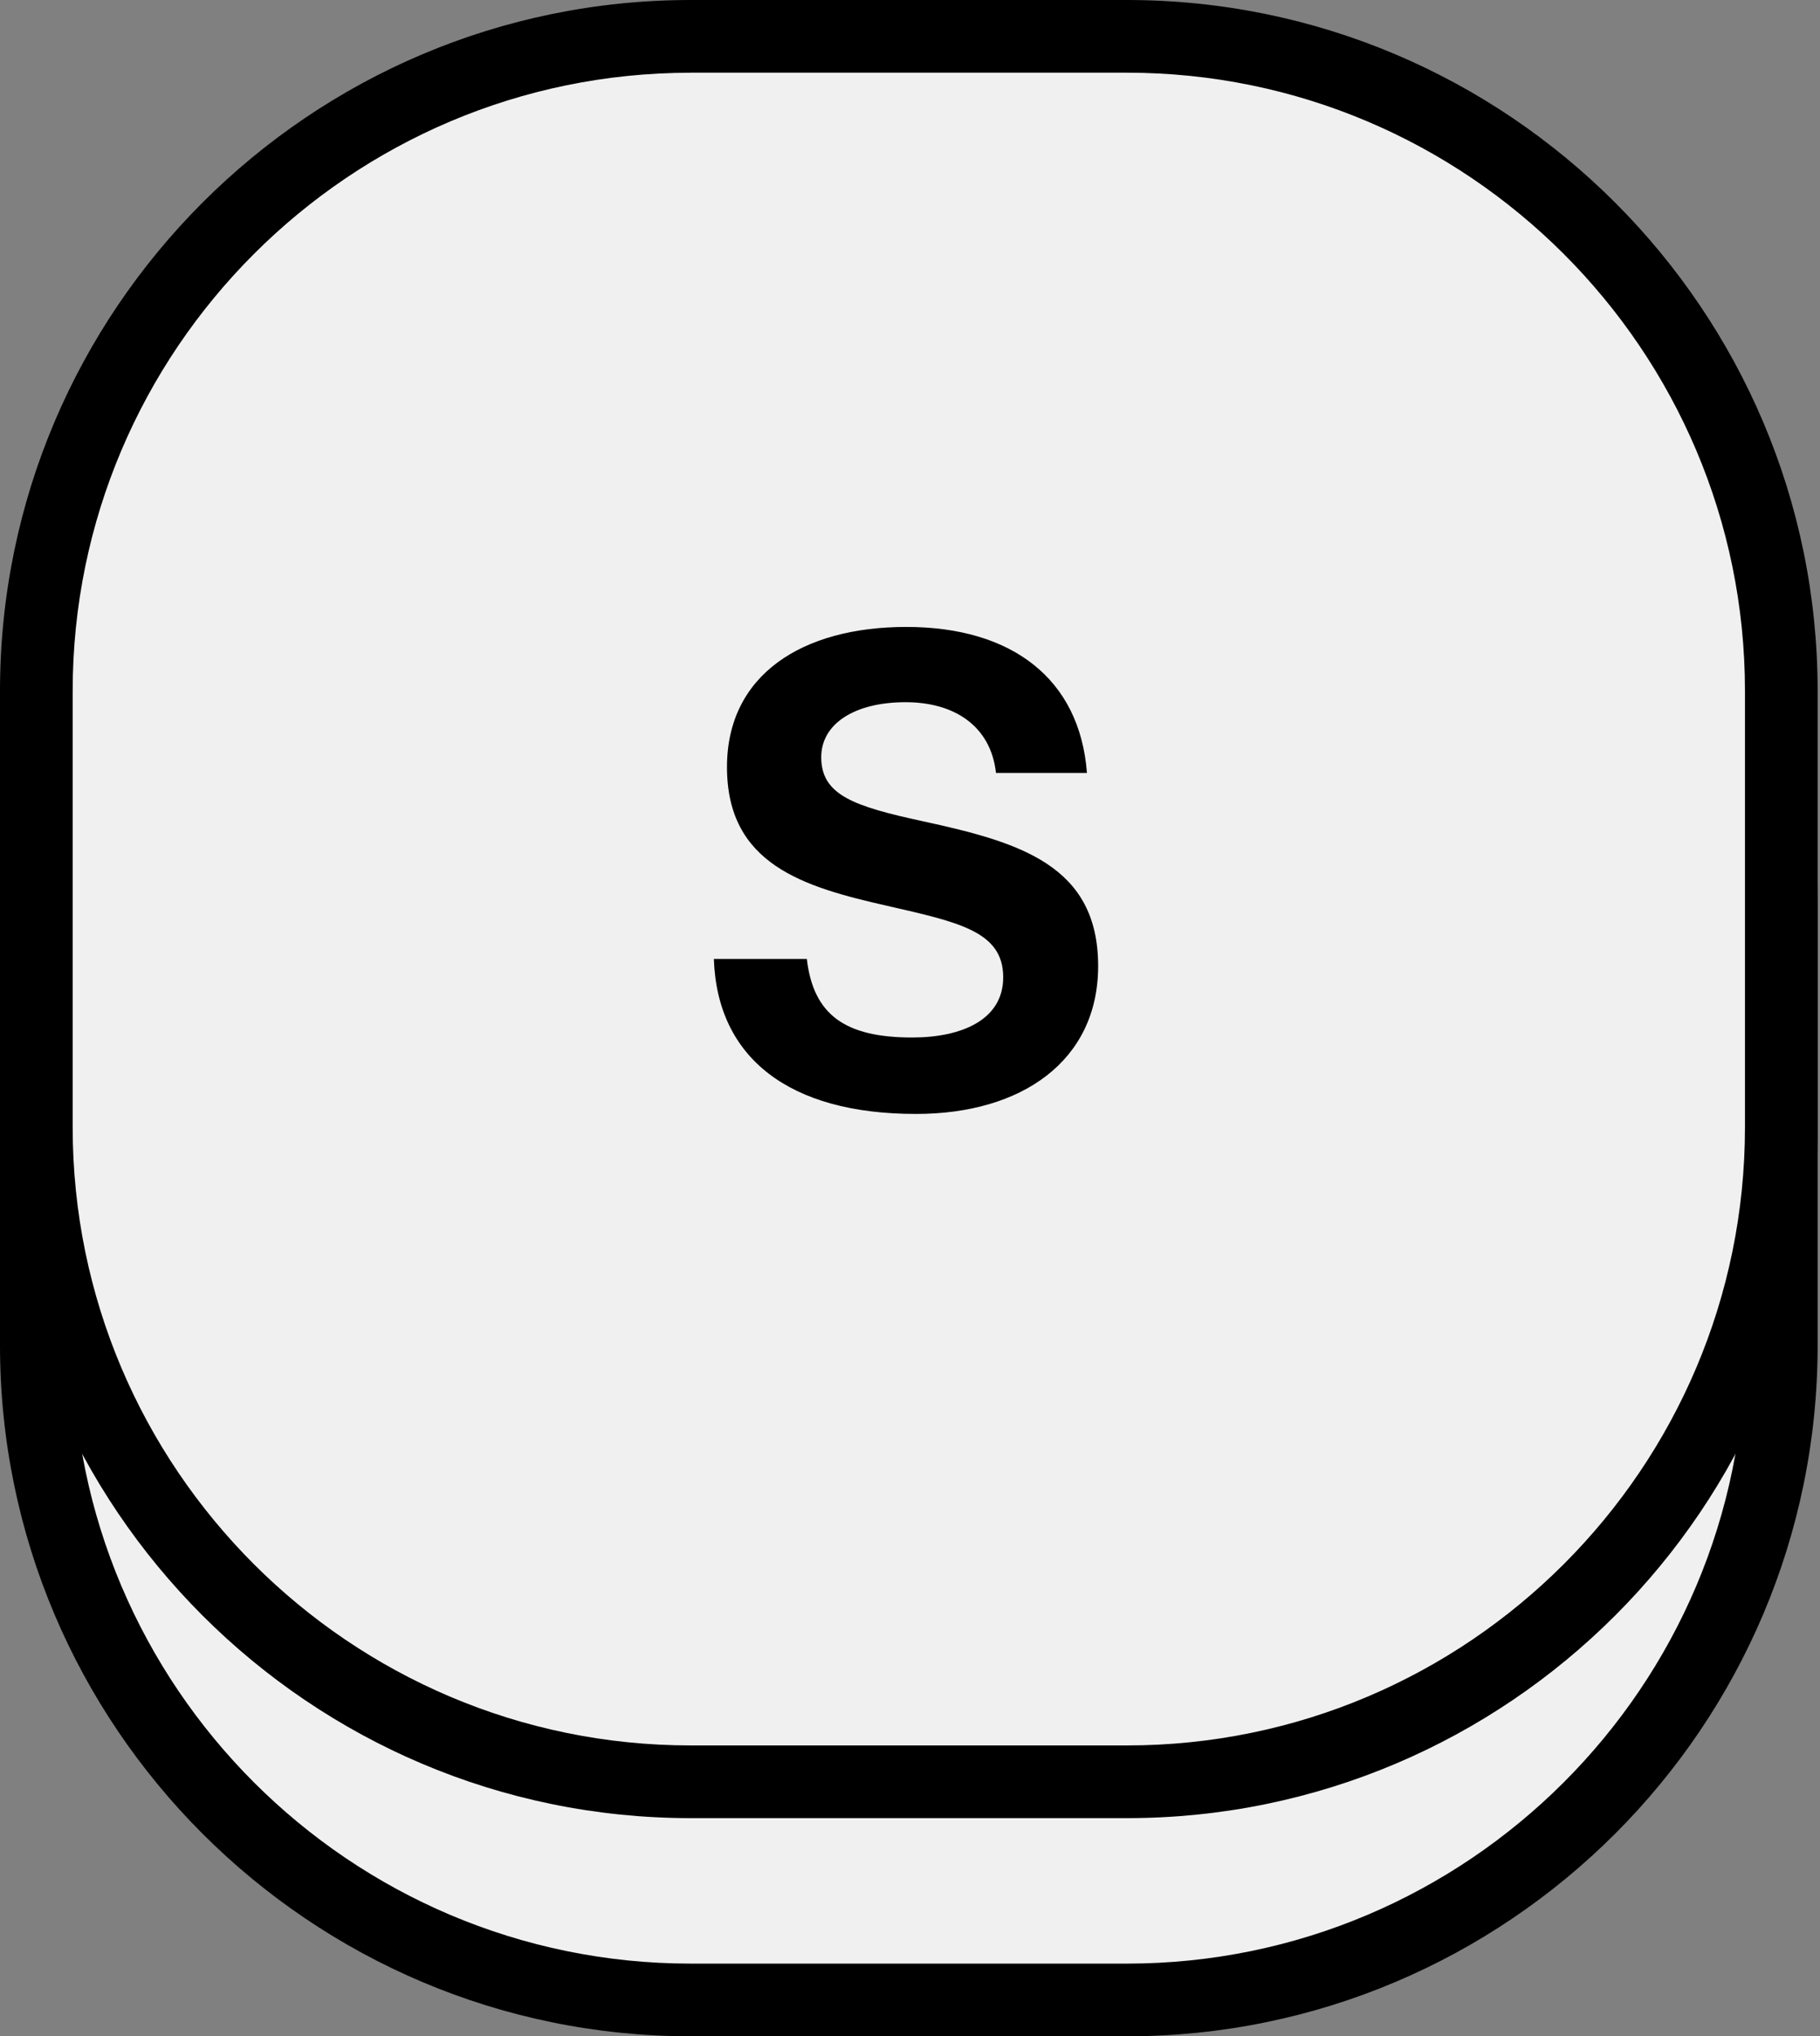 <?xml version="1.0" encoding="utf-8"?>
<!-- Generator: Adobe Illustrator 25.4.1, SVG Export Plug-In . SVG Version: 6.00 Build 0)  -->
<svg version="1.1" id="Layer_1" xmlns="http://www.w3.org/2000/svg" xmlns:xlink="http://www.w3.org/1999/xlink" x="0px" y="0px"
	 viewBox="0 0 447 500" style="enable-background:new 0 0 447 500;" xml:space="preserve">
<rect x="0" y="0" width="447" height="500" fill="#808080" stroke="none"/>
<style type="text/css">
	.st0{fill:#F0F0F0;}
	.st1{fill:#FC7FC1;}
	.st2{fill:#FF6941;}
	.st3{fill:#FFB600;}
	.st4{fill:#FFE800;}
	.st5{fill:#2E9DD1;}
	.st6{fill:#00C268;}
	.st7{fill:#C0C0C0;}
	.st8{fill:#FFFFFF;}
	.st9{fill:#241F20;}
	.st10{fill:#FFBFFF;}
	.st11{fill:#008FFF;}
</style>
<g>
	<g>
		<path class="st0" d="M276.79,491.07H169.64c-88.76,0-160.71-71.95-160.71-160.71l0-107.14c0-88.76,71.95-160.71,160.71-160.71
			h107.14c88.76,0,160.71,71.95,160.71,160.71v107.14C437.5,419.12,365.55,491.07,276.79,491.07z"/>
		<path d="M276.79,500H169.64C76.1,500,0,423.9,0,330.36V223.21C0,129.67,76.1,53.57,169.64,53.57h107.14
			c93.54,0,169.64,76.1,169.64,169.64v107.14C446.43,423.9,370.33,500,276.79,500z M169.64,71.43
			c-83.7,0-151.79,68.09-151.79,151.79v107.14c0,83.7,68.09,151.79,151.79,151.79h107.14c83.7,0,151.79-68.09,151.79-151.79V223.21
			c0-83.7-68.09-151.79-151.79-151.79H169.64z"/>
	</g>
	<g>
		<path class="st0" d="M276.79,437.5H169.64c-88.76,0-160.71-71.95-160.71-160.71l0-107.14C8.93,80.89,80.88,8.93,169.64,8.93
			h107.14c88.76,0,160.71,71.95,160.71,160.71v107.14C437.5,365.55,365.55,437.5,276.79,437.5z"/>
		<path d="M276.79,446.43H169.64C76.1,446.43,0,370.33,0,276.79V169.64C0,76.1,76.1,0,169.64,0h107.14
			c93.54,0,169.64,76.1,169.64,169.64v107.14C446.43,370.33,370.33,446.43,276.79,446.43z M169.64,17.86
			c-83.7,0-151.79,68.09-151.79,151.79v107.14c0,83.7,68.09,151.79,151.79,151.79h107.14c83.7,0,151.79-68.09,151.79-151.79V169.64
			c0-83.7-68.09-151.79-151.79-151.79H169.64z"/>
	</g>
	<g>
		<path d="M175.33,235.46h22.83c1.61,13.81,9.49,19.29,25.89,19.29c11.89,0,22.34-4.19,22.34-14.79c0-11.27-10.93-13.51-28.45-17.53
			c-20.58-4.66-39.39-10.13-39.39-34.08c0-22.67,18.48-34.41,44.05-34.41c25.88,0,42.6,12.7,44.36,35.85h-22.34
			c-1.29-11.58-10.29-17.37-22.19-17.37c-12.54,0-20.73,5.3-20.73,13.5c0,9.33,8.04,12.07,25.08,15.76
			c23.63,5.14,42.93,10.76,42.93,35.52c0,23.32-18.81,36.32-44.7,36.32C193.81,273.55,176.13,259.74,175.33,235.46z"/>
	</g>
</g>
</svg>
